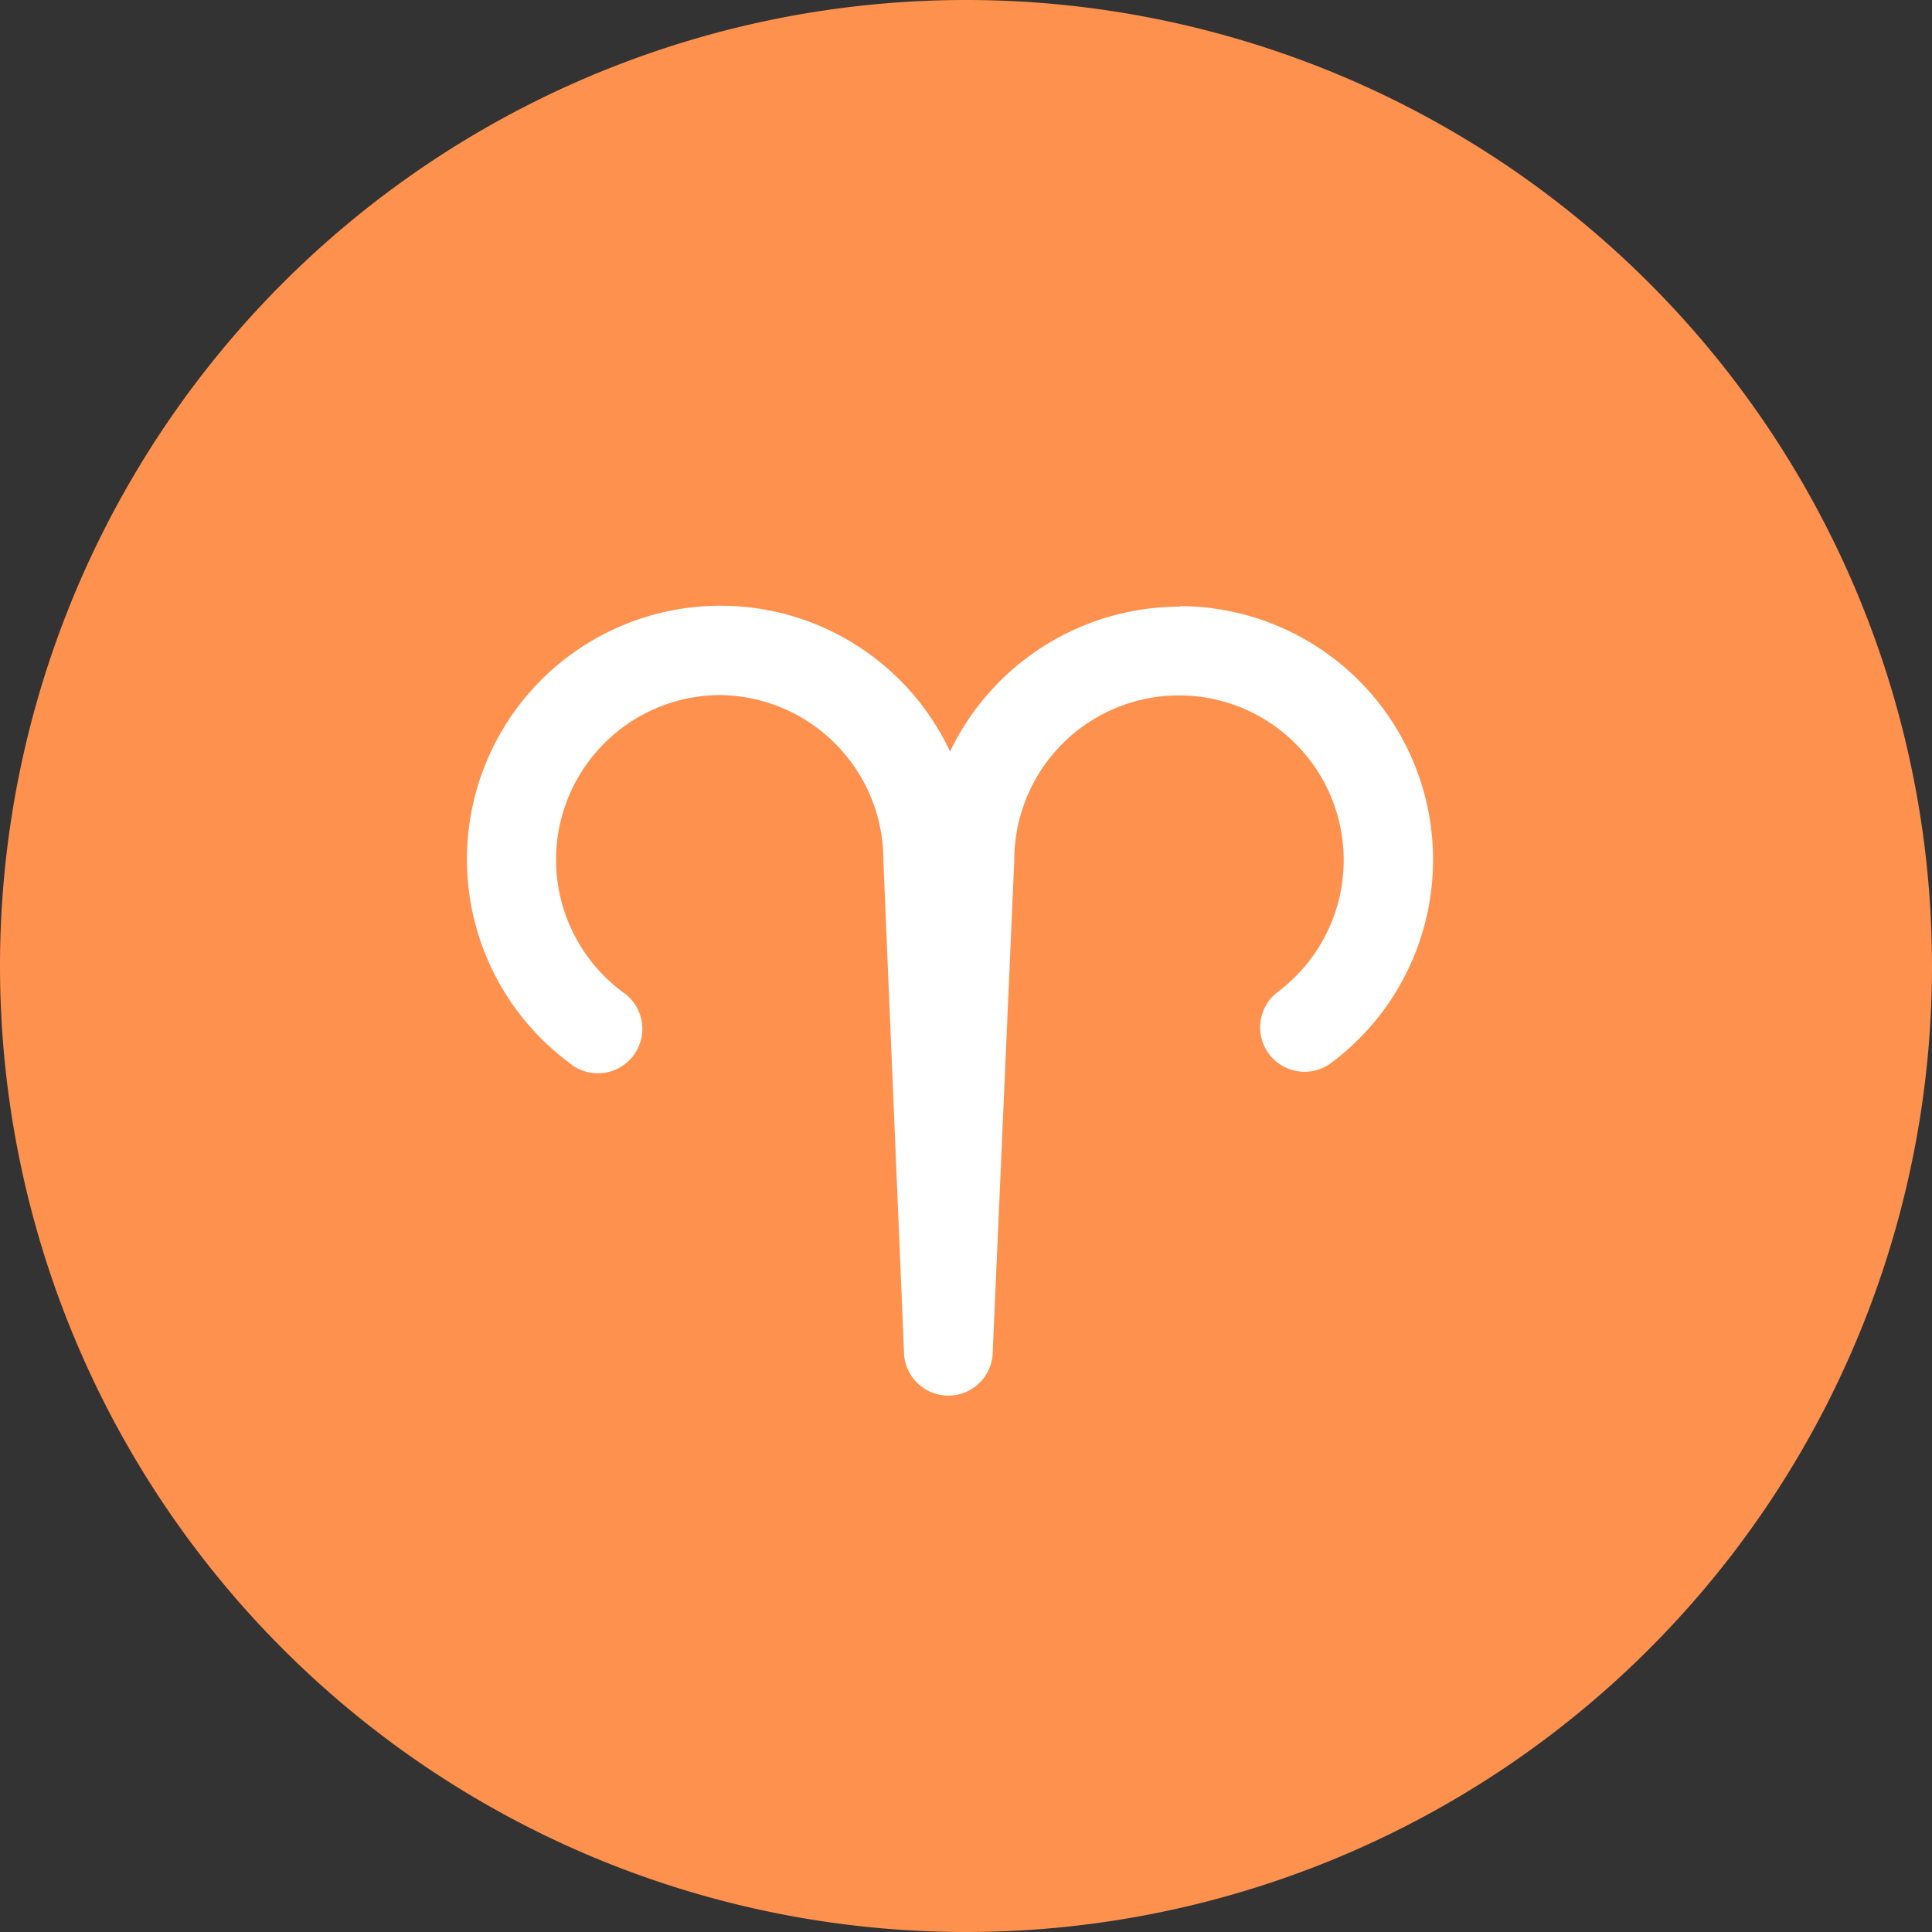 <?xml version="1.0" standalone="no"?><!DOCTYPE svg PUBLIC "-//W3C//DTD SVG 1.1//EN" "http://www.w3.org/Graphics/SVG/1.1/DTD/svg11.dtd"><svg t="1706012558117" class="icon" viewBox="0 0 1024 1024" version="1.1" xmlns="http://www.w3.org/2000/svg" p-id="20506" width="32" height="32" xmlns:xlink="http://www.w3.org/1999/xlink"><rect x="0" y="0" width="1024" height="1024" fill="#333333" stroke="none"/><path d="M512 512m-512 0a512 512 0 1 0 1024 0 512 512 0 1 0-1024 0Z" fill="#FF914E" p-id="20507"></path><path d="M625.408 321.536a135.168 135.168 0 0 0-121.856 76.8A134.4 134.4 0 1 0 301.568 563.2a23.552 23.552 0 1 0 28.16-37.632 87.296 87.296 0 0 1 51.2-157.184 87.552 87.552 0 0 1 87.296 88.32l11.008 261.888a23.552 23.552 0 0 0 46.848 0L537.6 455.936a87.296 87.296 0 1 1 139.52 69.888 23.552 23.552 0 1 0 28.672 37.376 134.4 134.4 0 0 0-80.384-241.92z" fill="#FFFFFF" p-id="20508"></path></svg>
